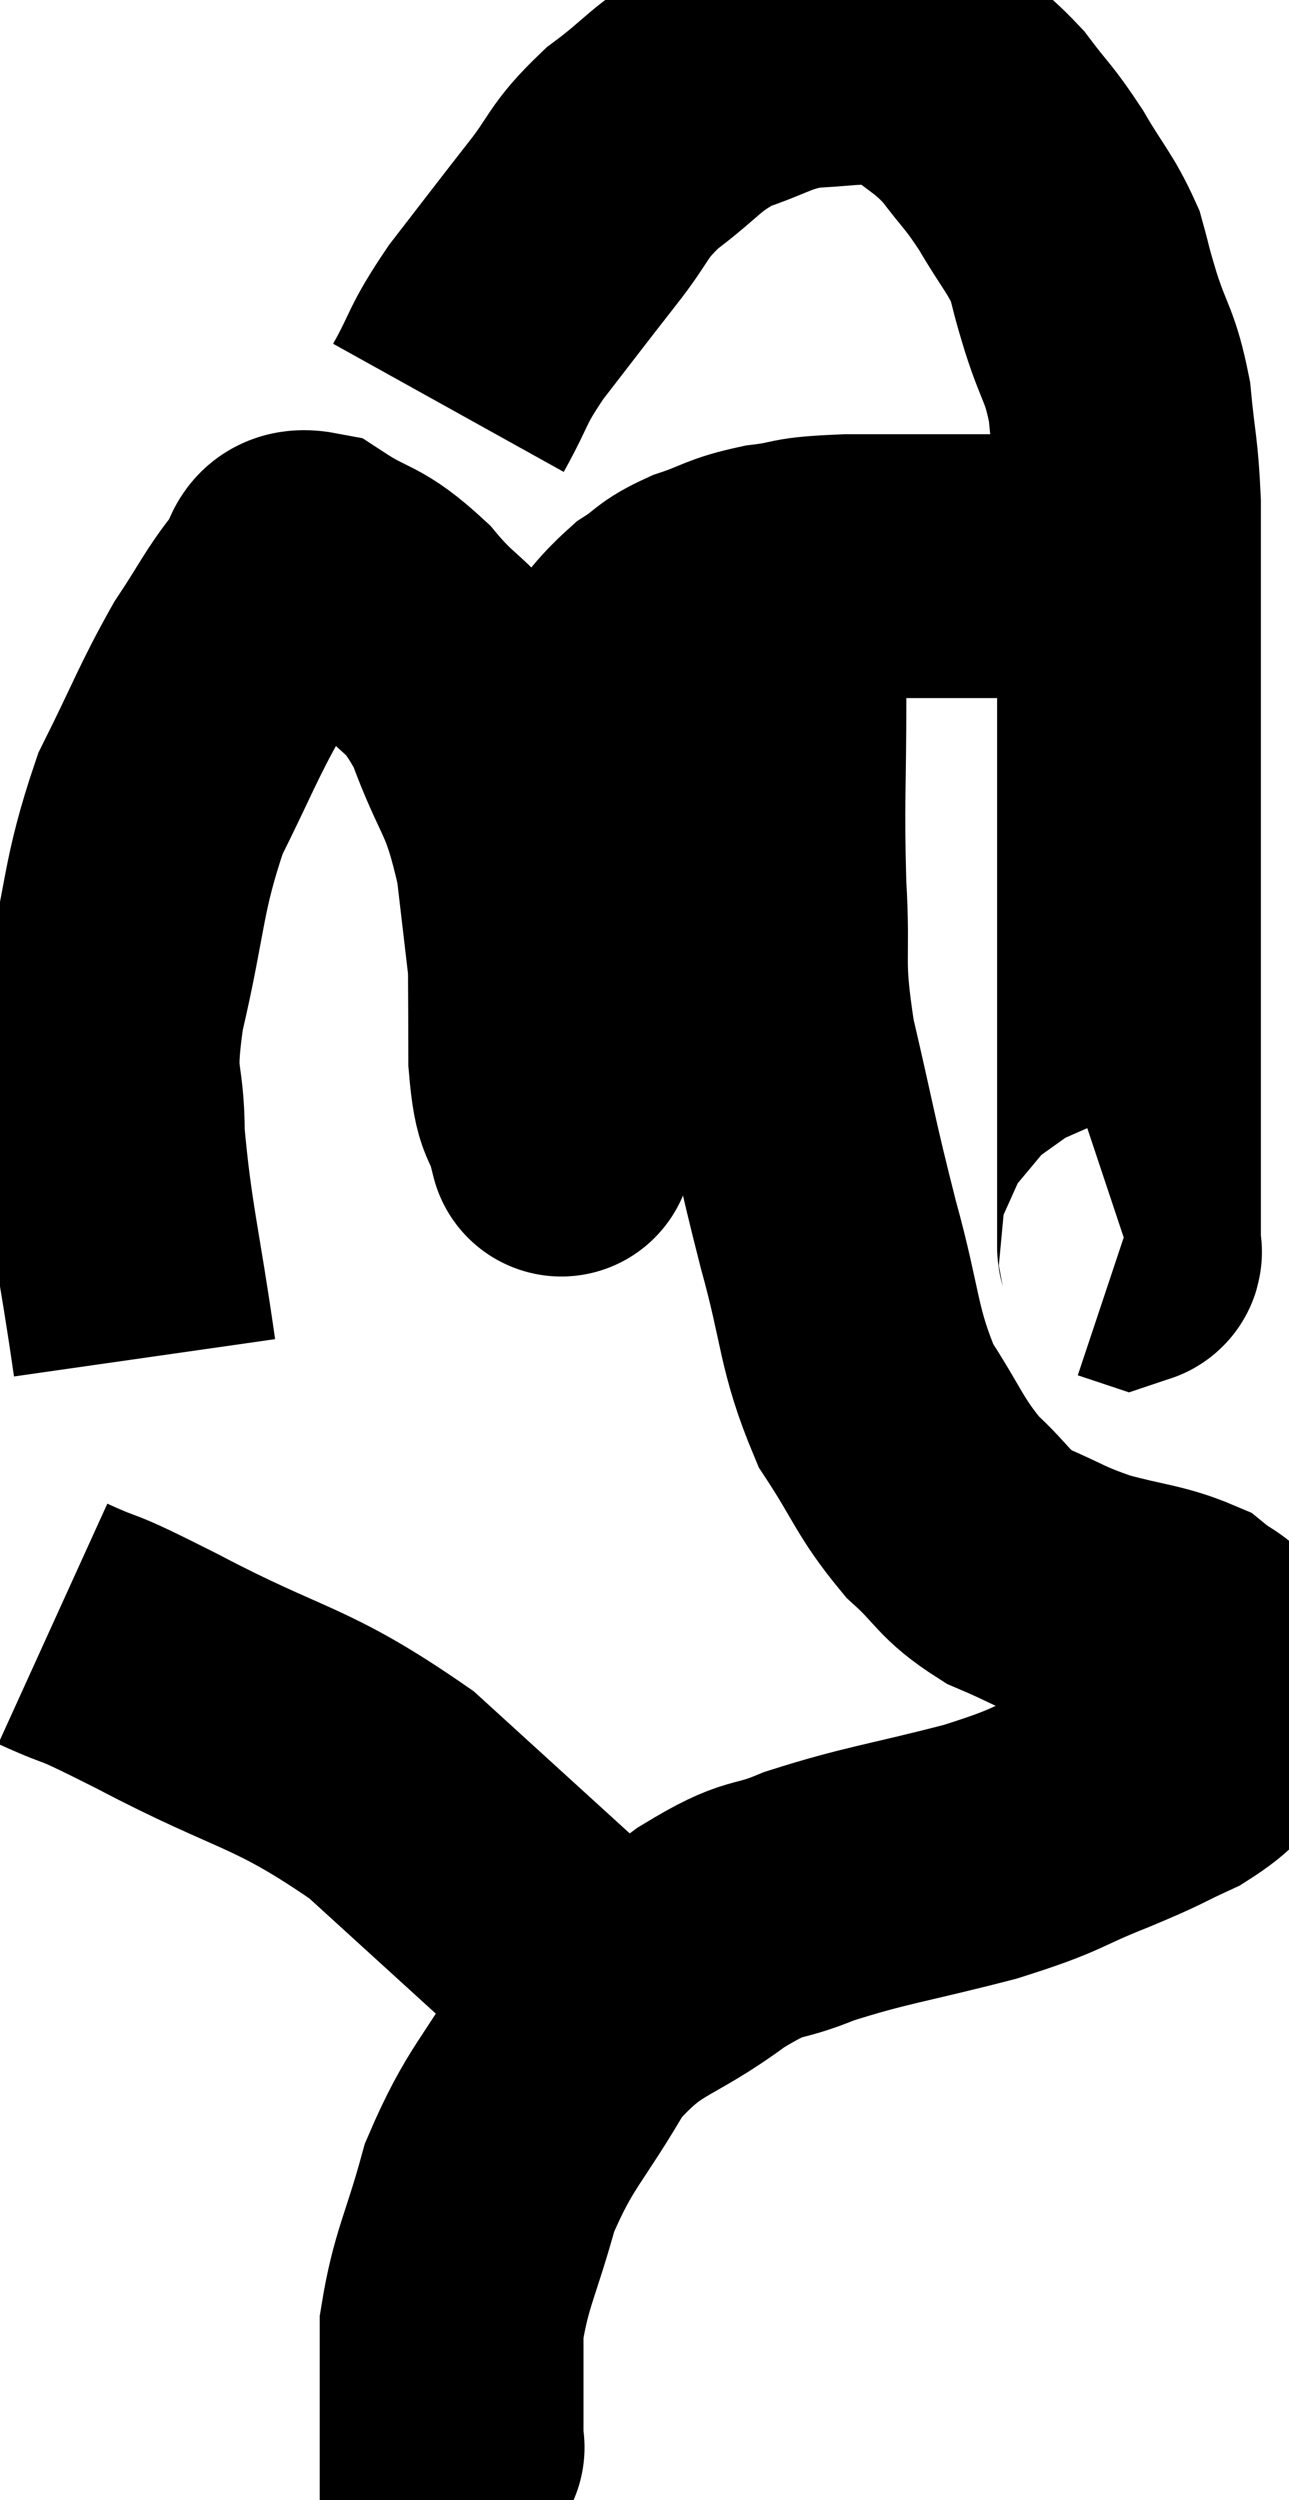 <svg xmlns="http://www.w3.org/2000/svg" viewBox="8.96 1.392 24.433 47.375" width="24.433" height="47.375"><path d="M 11.7 27.12 C 11.4 25.02, 11.25 24.585, 11.1 22.92 C 11.1 21.69, 10.875 22.035, 11.1 20.46 C 11.55 18.54, 11.46 18.21, 12 16.62 C 12.63 15.36, 12.705 15.09, 13.26 14.1 C 13.74 13.38, 13.815 13.17, 14.22 12.66 C 14.55 12.36, 14.325 11.955, 14.88 12.06 C 15.66 12.57, 15.675 12.375, 16.44 13.08 C 17.19 13.98, 17.31 13.725, 17.94 14.88 C 18.45 16.29, 18.6 16.095, 18.96 17.7 C 19.17 19.5, 19.23 19.995, 19.38 21.3 C 19.47 22.11, 19.515 22.515, 19.56 22.92 C 19.56 22.92, 19.56 22.92, 19.56 22.92 C 19.56 22.92, 19.65 23.28, 19.56 22.92 C 19.38 22.2, 19.29 22.56, 19.2 21.48 C 19.2 20.04, 19.185 19.785, 19.2 18.6 C 19.23 17.67, 19.08 17.595, 19.26 16.74 C 19.59 15.96, 19.635 15.765, 19.92 15.18 C 20.16 14.79, 20.025 14.88, 20.4 14.4 C 20.91 13.83, 20.955 13.68, 21.42 13.26 C 21.84 12.99, 21.735 12.96, 22.26 12.72 C 22.89 12.51, 22.83 12.45, 23.52 12.3 C 24.27 12.21, 23.91 12.165, 25.02 12.12 C 26.49 12.12, 26.745 12.12, 27.96 12.12 C 28.92 12.12, 29.235 12.12, 29.88 12.12 C 30.21 12.12, 30.375 12.12, 30.54 12.12 L 30.54 12.12" fill="none" stroke="black" stroke-width="5"></path><path d="M 17.46 9.12 C 17.91 8.31, 17.775 8.37, 18.36 7.5 C 19.08 6.57, 19.155 6.465, 19.8 5.64 C 20.37 4.92, 20.25 4.86, 20.94 4.2 C 21.75 3.6, 21.75 3.435, 22.56 3 C 23.37 2.73, 23.415 2.61, 24.18 2.46 C 24.9 2.43, 25.065 2.37, 25.62 2.4 C 26.01 2.49, 25.905 2.28, 26.4 2.58 C 27 3.09, 27.075 3.045, 27.6 3.6 C 28.05 4.2, 28.065 4.14, 28.5 4.8 C 28.92 5.52, 29.055 5.61, 29.34 6.24 C 29.49 6.78, 29.43 6.63, 29.64 7.32 C 29.91 8.16, 30 8.1, 30.18 9 C 30.27 9.96, 30.315 9.93, 30.36 10.92 C 30.36 11.94, 30.36 11.775, 30.36 12.96 C 30.36 14.31, 30.36 14.385, 30.36 15.66 C 30.36 16.86, 30.36 16.32, 30.36 18.06 C 30.36 20.34, 30.36 20.88, 30.36 22.62 C 30.36 23.82, 30.36 24.39, 30.36 25.02 C 30.36 25.08, 30.405 25.125, 30.36 25.14 L 30.18 25.08" fill="none" stroke="black" stroke-width="5"></path><path d="M 23.64 12.54 C 23.64 13.56, 23.64 13.17, 23.64 14.58 C 23.64 16.38, 23.595 16.53, 23.64 18.18 C 23.73 19.68, 23.565 19.53, 23.82 21.18 C 24.24 22.98, 24.225 23.07, 24.66 24.78 C 25.11 26.4, 25.02 26.73, 25.56 28.02 C 26.19 28.98, 26.19 29.175, 26.82 29.94 C 27.45 30.51, 27.375 30.63, 28.08 31.08 C 28.86 31.41, 28.815 31.455, 29.64 31.74 C 30.51 31.98, 30.78 31.965, 31.38 32.22 C 31.71 32.49, 31.815 32.46, 32.04 32.76 C 32.16 33.09, 32.22 33.105, 32.28 33.42 C 32.28 33.72, 32.535 33.645, 32.28 34.02 C 31.77 34.47, 31.875 34.53, 31.26 34.92 C 30.54 35.25, 30.75 35.19, 29.82 35.58 C 28.68 36.03, 28.92 36.045, 27.54 36.48 C 25.92 36.9, 25.575 36.915, 24.3 37.32 C 23.37 37.71, 23.55 37.425, 22.44 38.1 C 21.15 39.06, 20.91 38.835, 19.86 40.02 C 19.05 41.43, 18.825 41.475, 18.24 42.84 C 17.88 44.16, 17.7 44.37, 17.52 45.48 C 17.52 46.38, 17.52 46.71, 17.52 47.28 C 17.52 47.52, 17.52 47.64, 17.52 47.76 C 17.52 47.76, 17.565 47.775, 17.52 47.76 L 17.34 47.7" fill="none" stroke="black" stroke-width="5"></path><path d="M 9.96 32.16 C 10.95 32.61, 10.335 32.25, 11.94 33.06 C 14.16 34.23, 14.43 34.05, 16.38 35.4 C 18.06 36.93, 18.72 37.53, 19.74 38.46 C 20.1 38.79, 20.265 38.91, 20.46 39.12 L 20.52 39.3" fill="none" stroke="black" stroke-width="5"></path></svg>